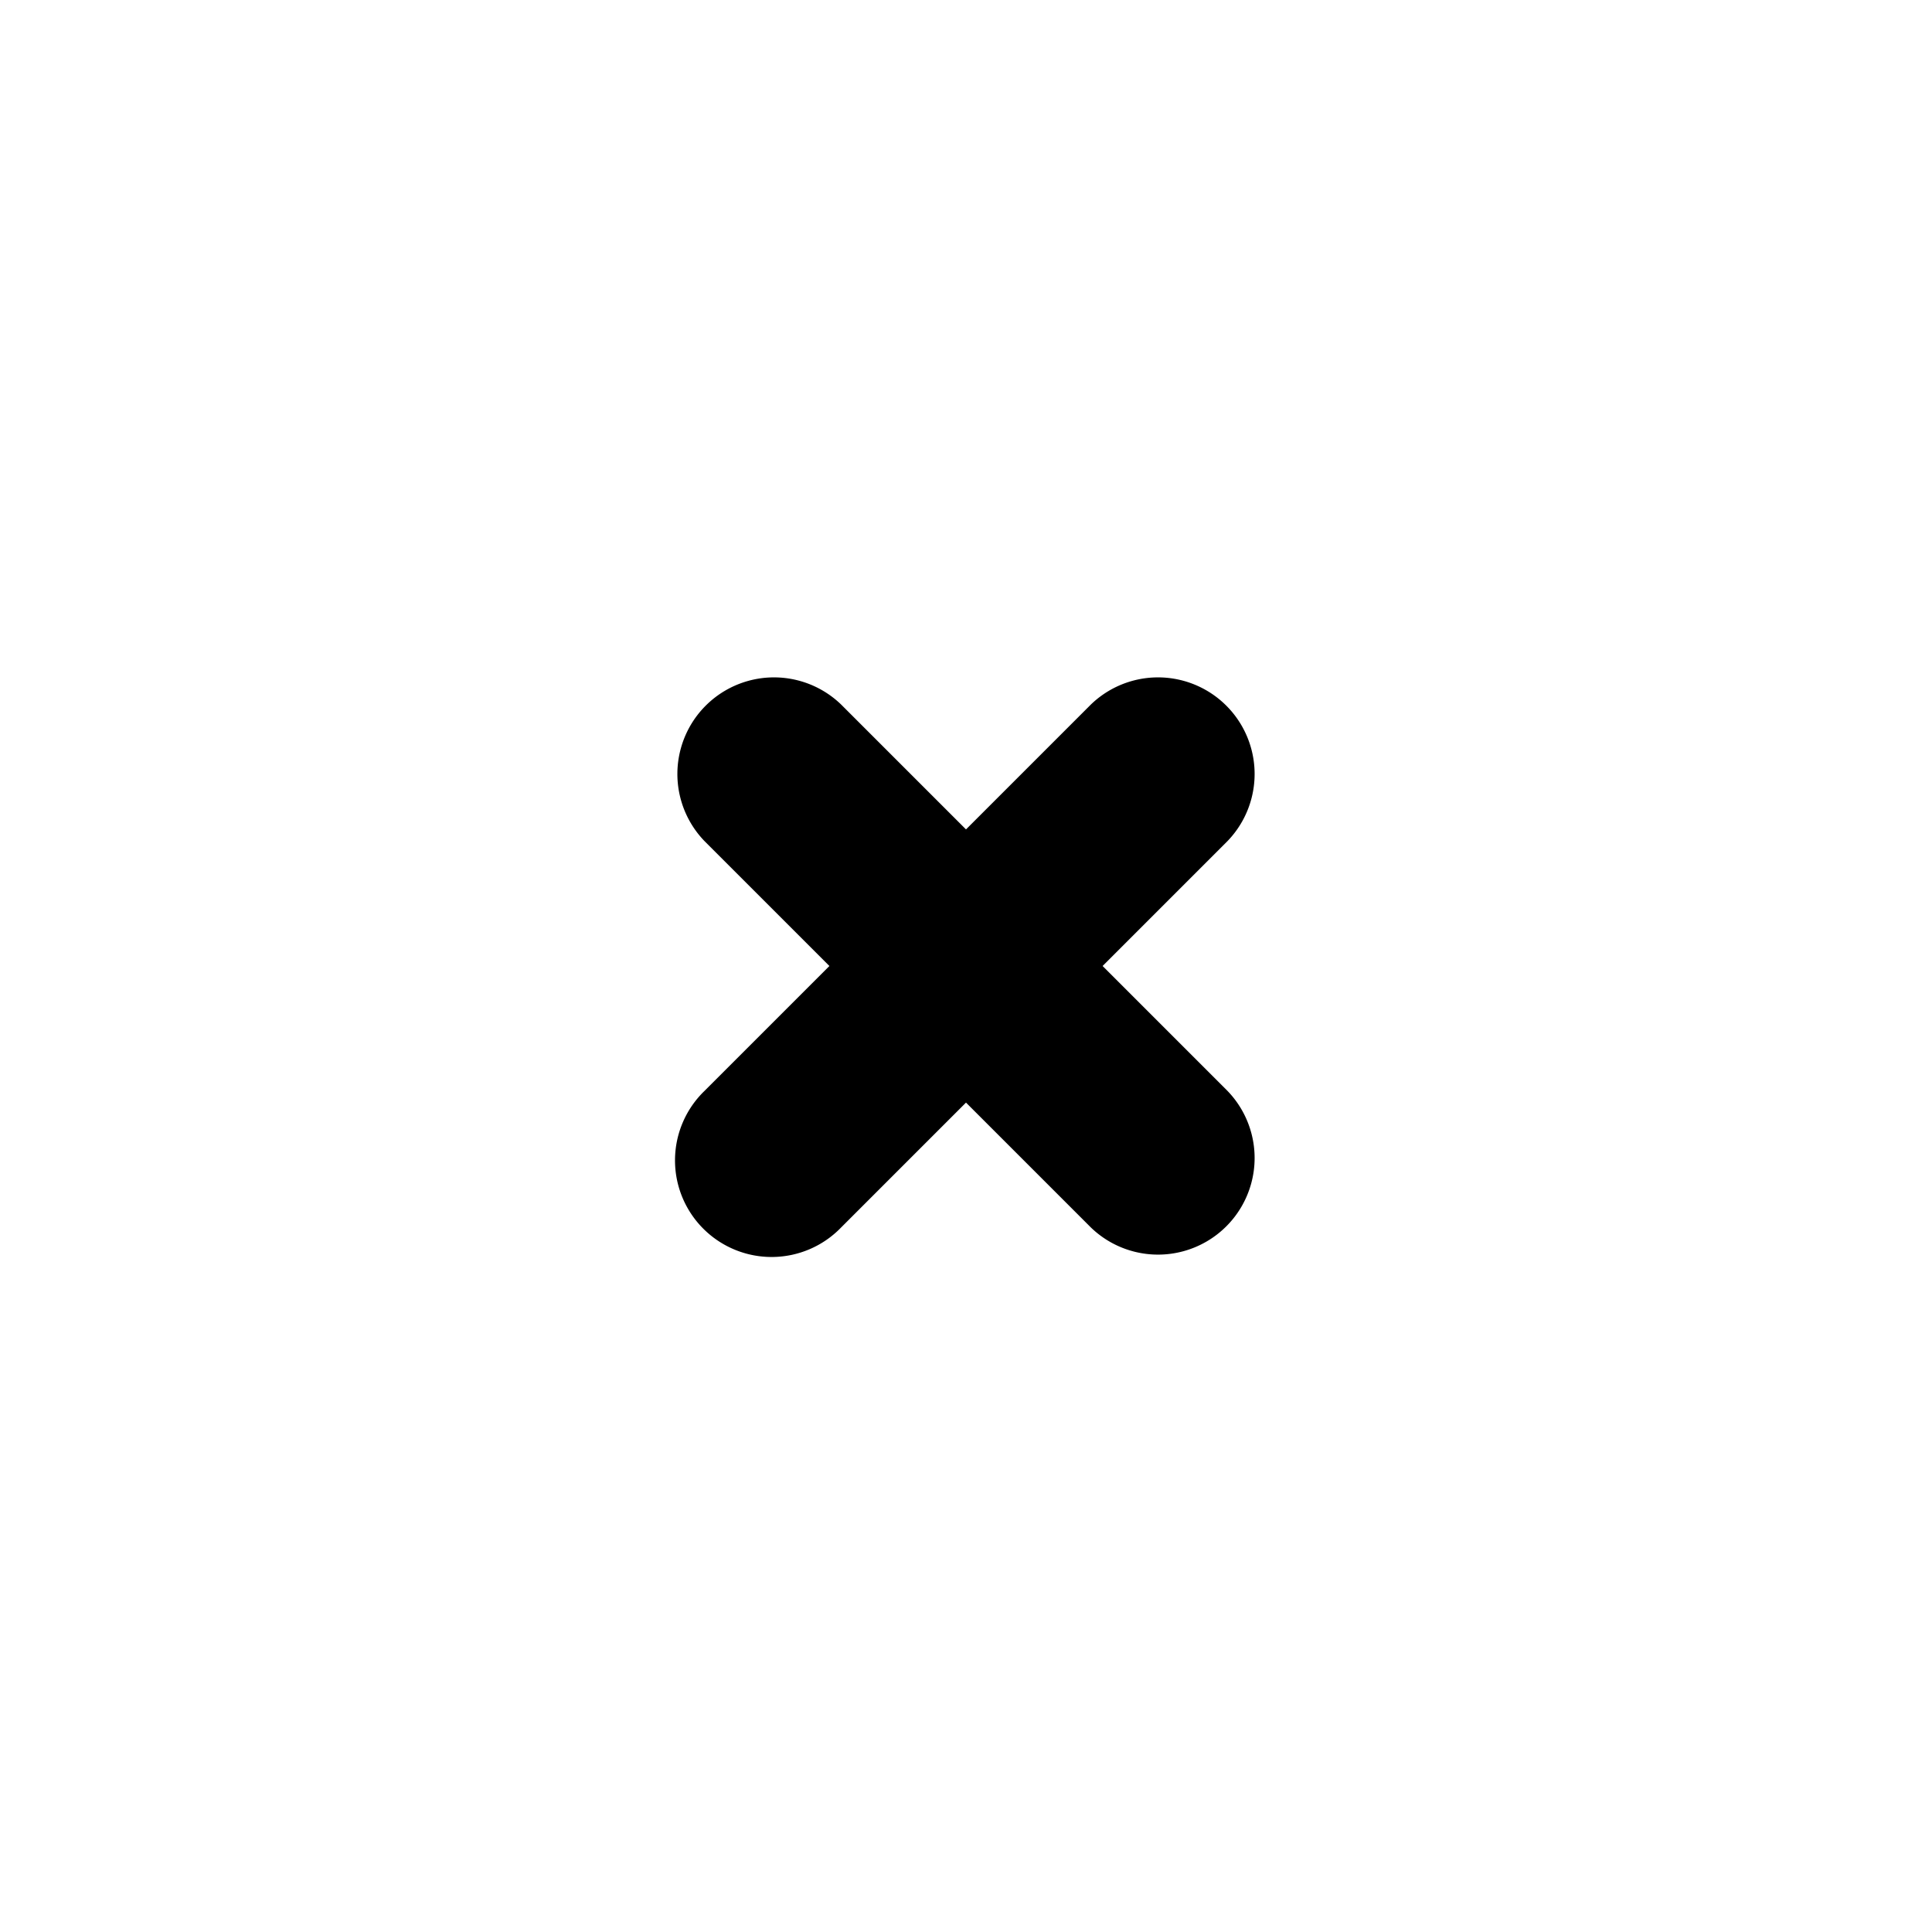 <svg xmlns="http://www.w3.org/2000/svg" fill="currentColor" viewBox="0 0 20 20">
  <path fill-rule="evenodd" d="M7.293 11.293a1 1 0 1 0 1.414 1.414L10 11.414l1.293 1.293a1 1 0 0 0 1.414-1.414L11.414 10l1.293-1.293a1 1 0 0 0-1.414-1.414L10 8.586 8.707 7.293a1 1 0 0 0-1.414 1.414L8.586 10l-1.293 1.293Z" clip-rule="evenodd" />
</svg>